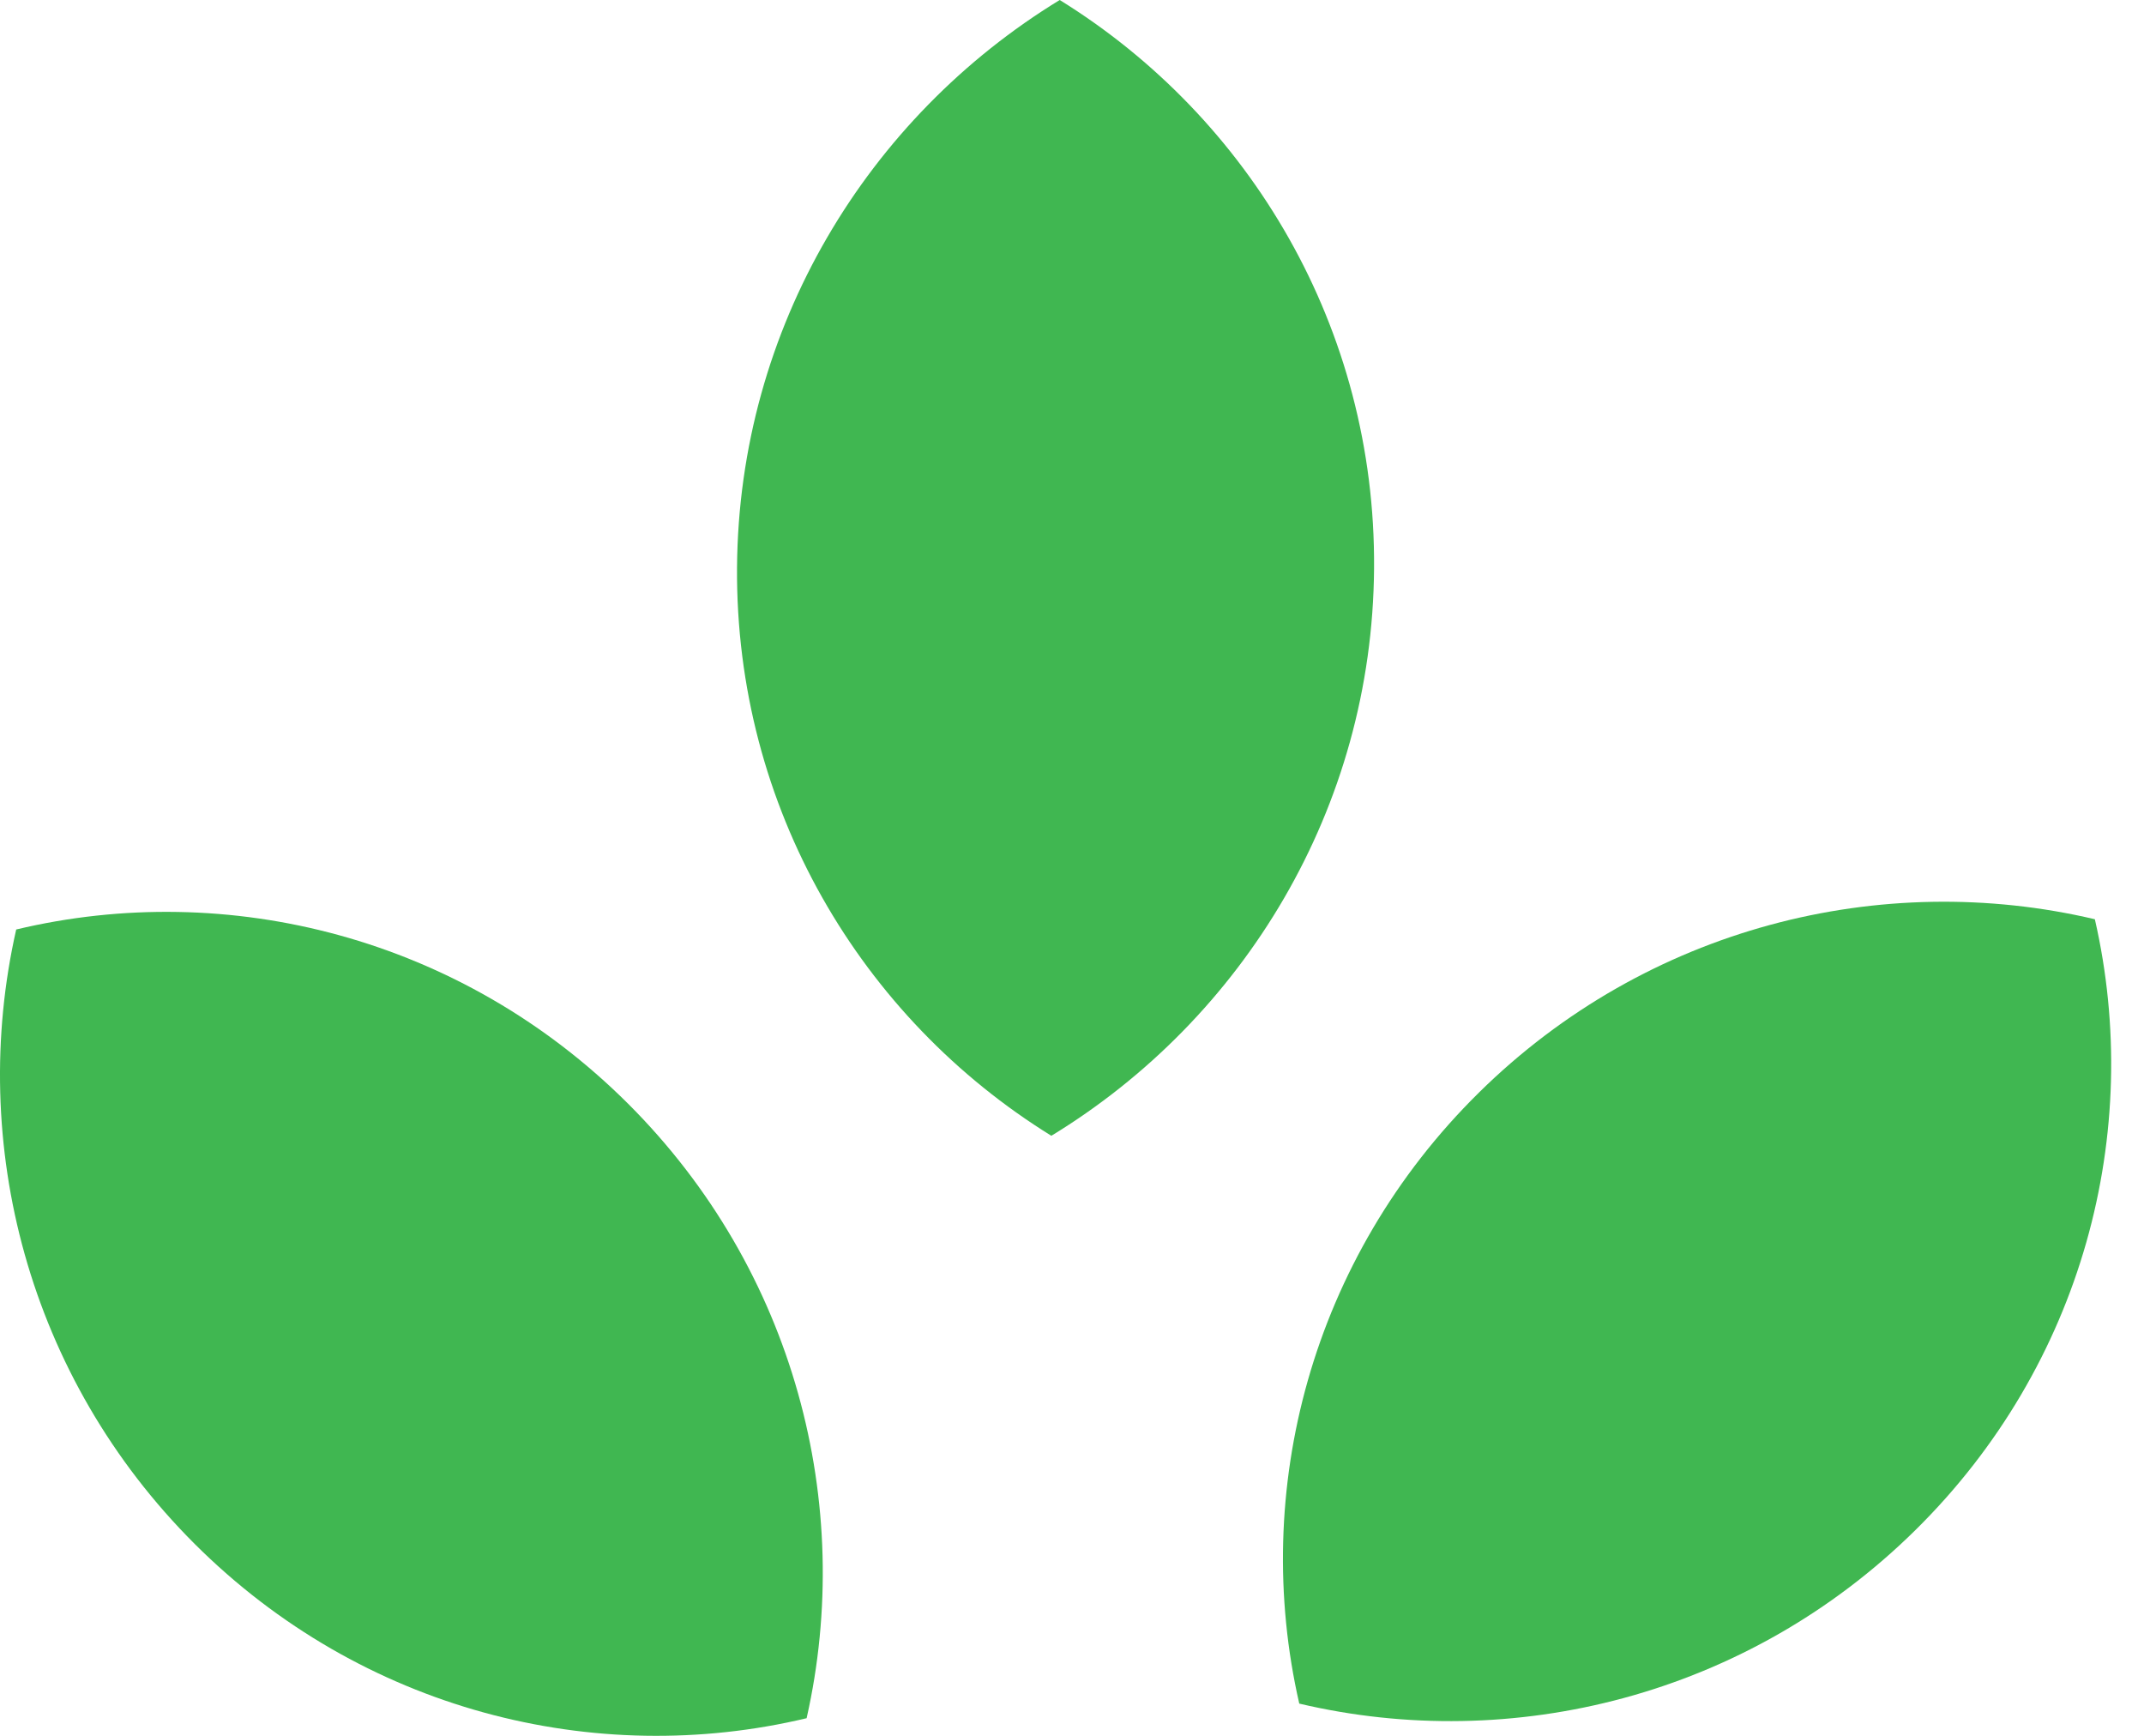 <svg width="63" height="51" viewBox="0 0 63 51" fill="none" xmlns="http://www.w3.org/2000/svg">
<path d="M21.657 16.671C21.607 23.723 25.302 29.911 30.893 33.37C36.537 29.929 40.326 23.751 40.376 16.699C40.428 9.647 36.73 3.459 31.139 0C25.498 3.444 21.71 9.619 21.657 16.671Z" fill="#40B751"/>
<path d="M43.456 32.102C38.517 36.972 36.749 43.809 38.178 50.053C44.441 51.529 51.337 49.829 56.276 44.962C61.217 40.092 62.986 33.252 61.556 27.008C55.291 25.532 48.397 27.232 43.456 32.102Z" fill="#40B751"/>
<path d="M18.456 32.428C23.363 37.326 25.119 44.204 23.702 50.482C17.477 51.967 10.63 50.258 5.722 45.363C0.815 40.465 -0.944 33.587 0.476 27.309C6.701 25.824 13.548 27.533 18.456 32.428Z" fill="#40B751"/>
</svg>
